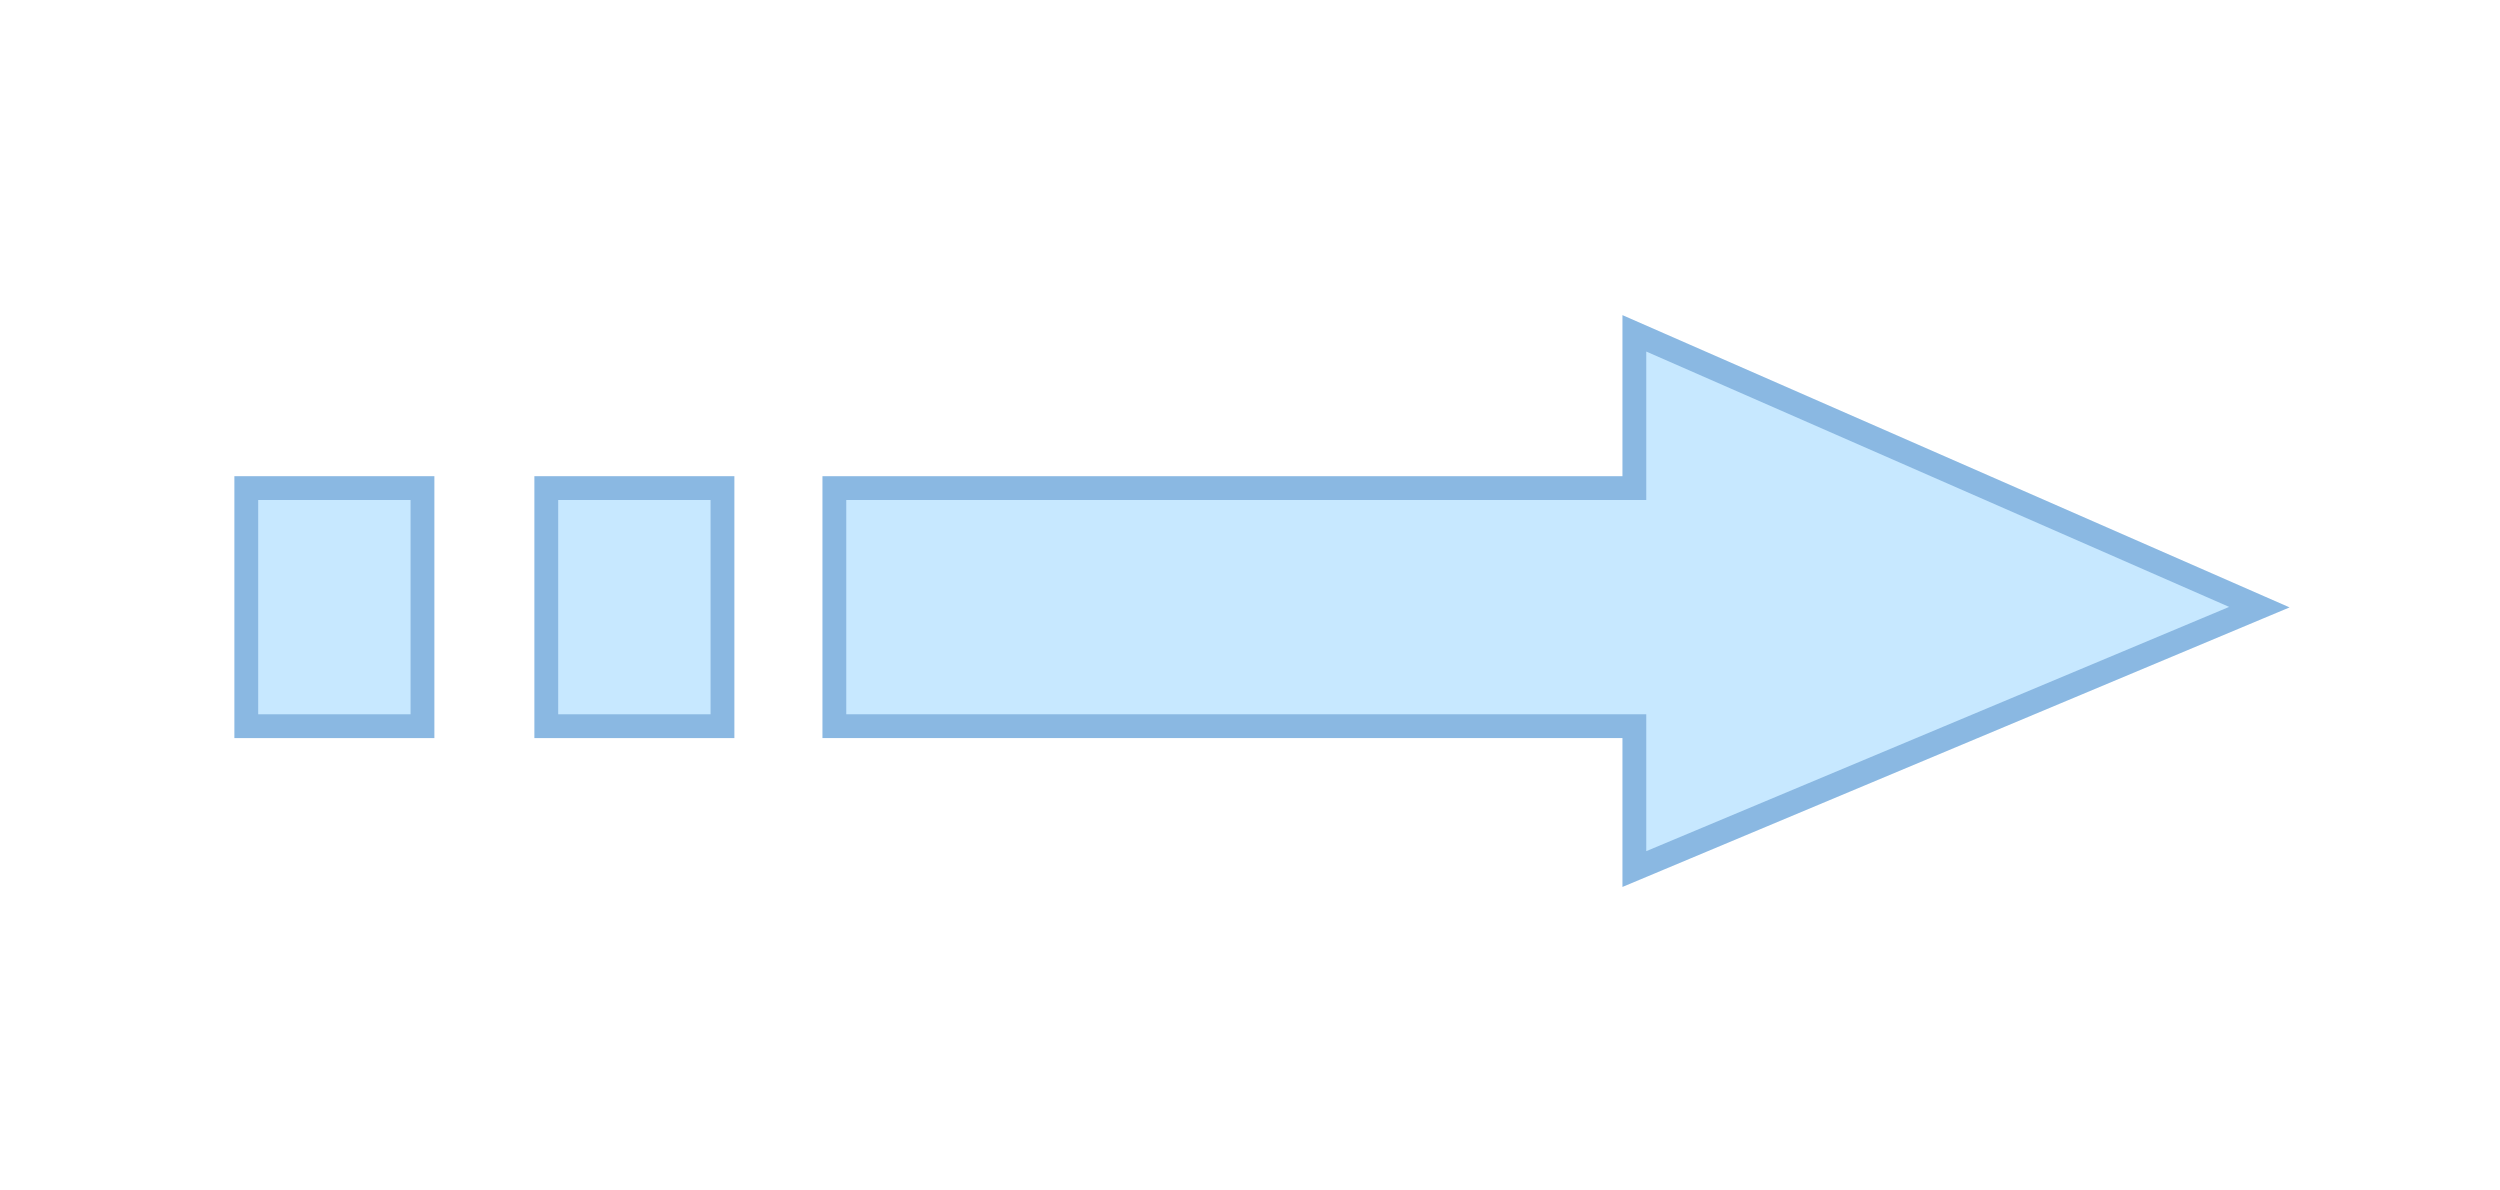 <svg width="105" height="50" viewBox="0 0 105 50" fill="none" xmlns="http://www.w3.org/2000/svg">
<path d="M10.344 20.5H17.744V30.5H10.344V20.5ZM22.944 20.5H30.344V30.5H22.944V20.5Z" fill="#C7E8FF" stroke="#8AB8E2"/>
<path d="M68.643 20.5H35.043V30.5H68.643V36.5L94.893 25.5L68.643 14V20.5Z" fill="#C7E8FF" stroke="#8AB8E2"/>
</svg>
